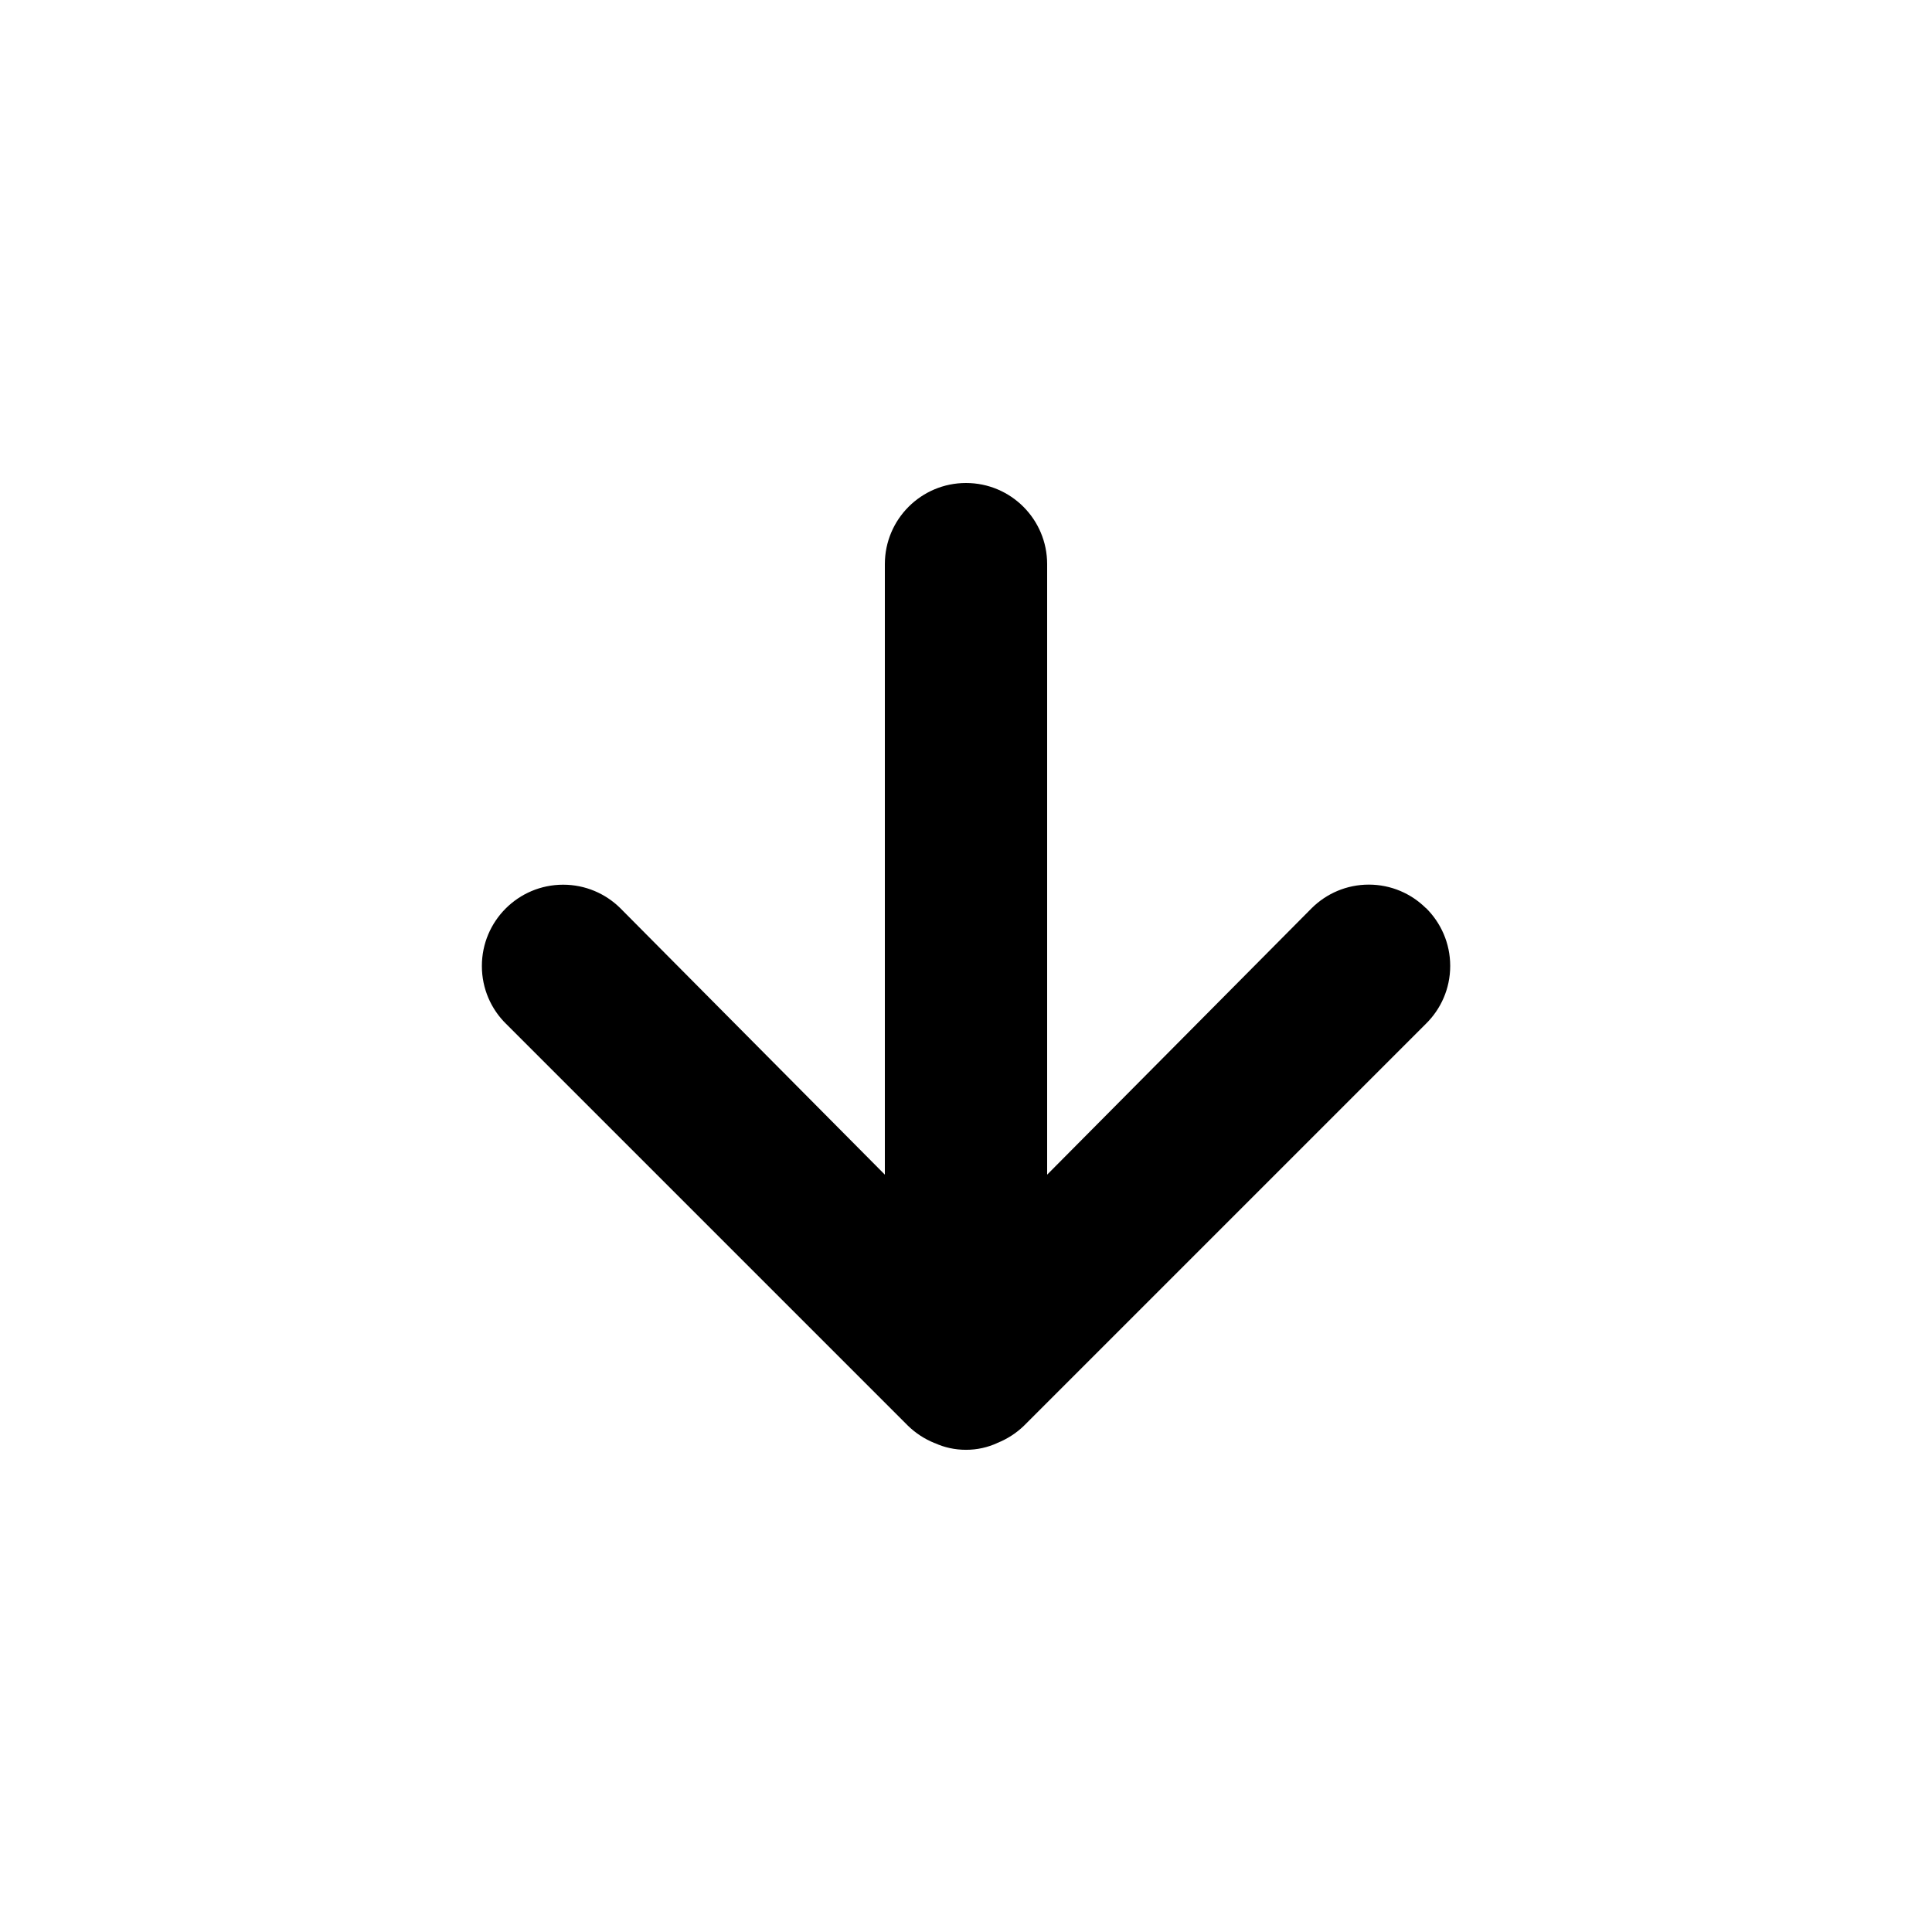 <svg xmlns="http://www.w3.org/2000/svg" width="24" height="24" viewBox="0 0 24 24">
<path d="M17.712 11.28c-0.182-0.18-0.432-0.291-0.708-0.291s-0.526 0.111-0.708 0.291l0-0-3.288 3.312v-7.584c0-0.557-0.451-1.008-1.008-1.008s-1.008 0.451-1.008 1.008v0 7.584l-3.288-3.312c-0.182-0.179-0.432-0.29-0.708-0.29-0.558 0-1.010 0.452-1.010 1.010 0 0.282 0.115 0.537 0.302 0.72l4.992 4.992c0.094 0.091 0.205 0.164 0.329 0.214l0.007 0.002c0.113 0.052 0.245 0.082 0.384 0.082s0.271-0.030 0.39-0.085l-0.006 0.002c0.131-0.052 0.242-0.125 0.336-0.216l4.992-4.992c0.187-0.183 0.303-0.438 0.303-0.72s-0.116-0.537-0.302-0.72l-0-0z"></path>
</svg>
